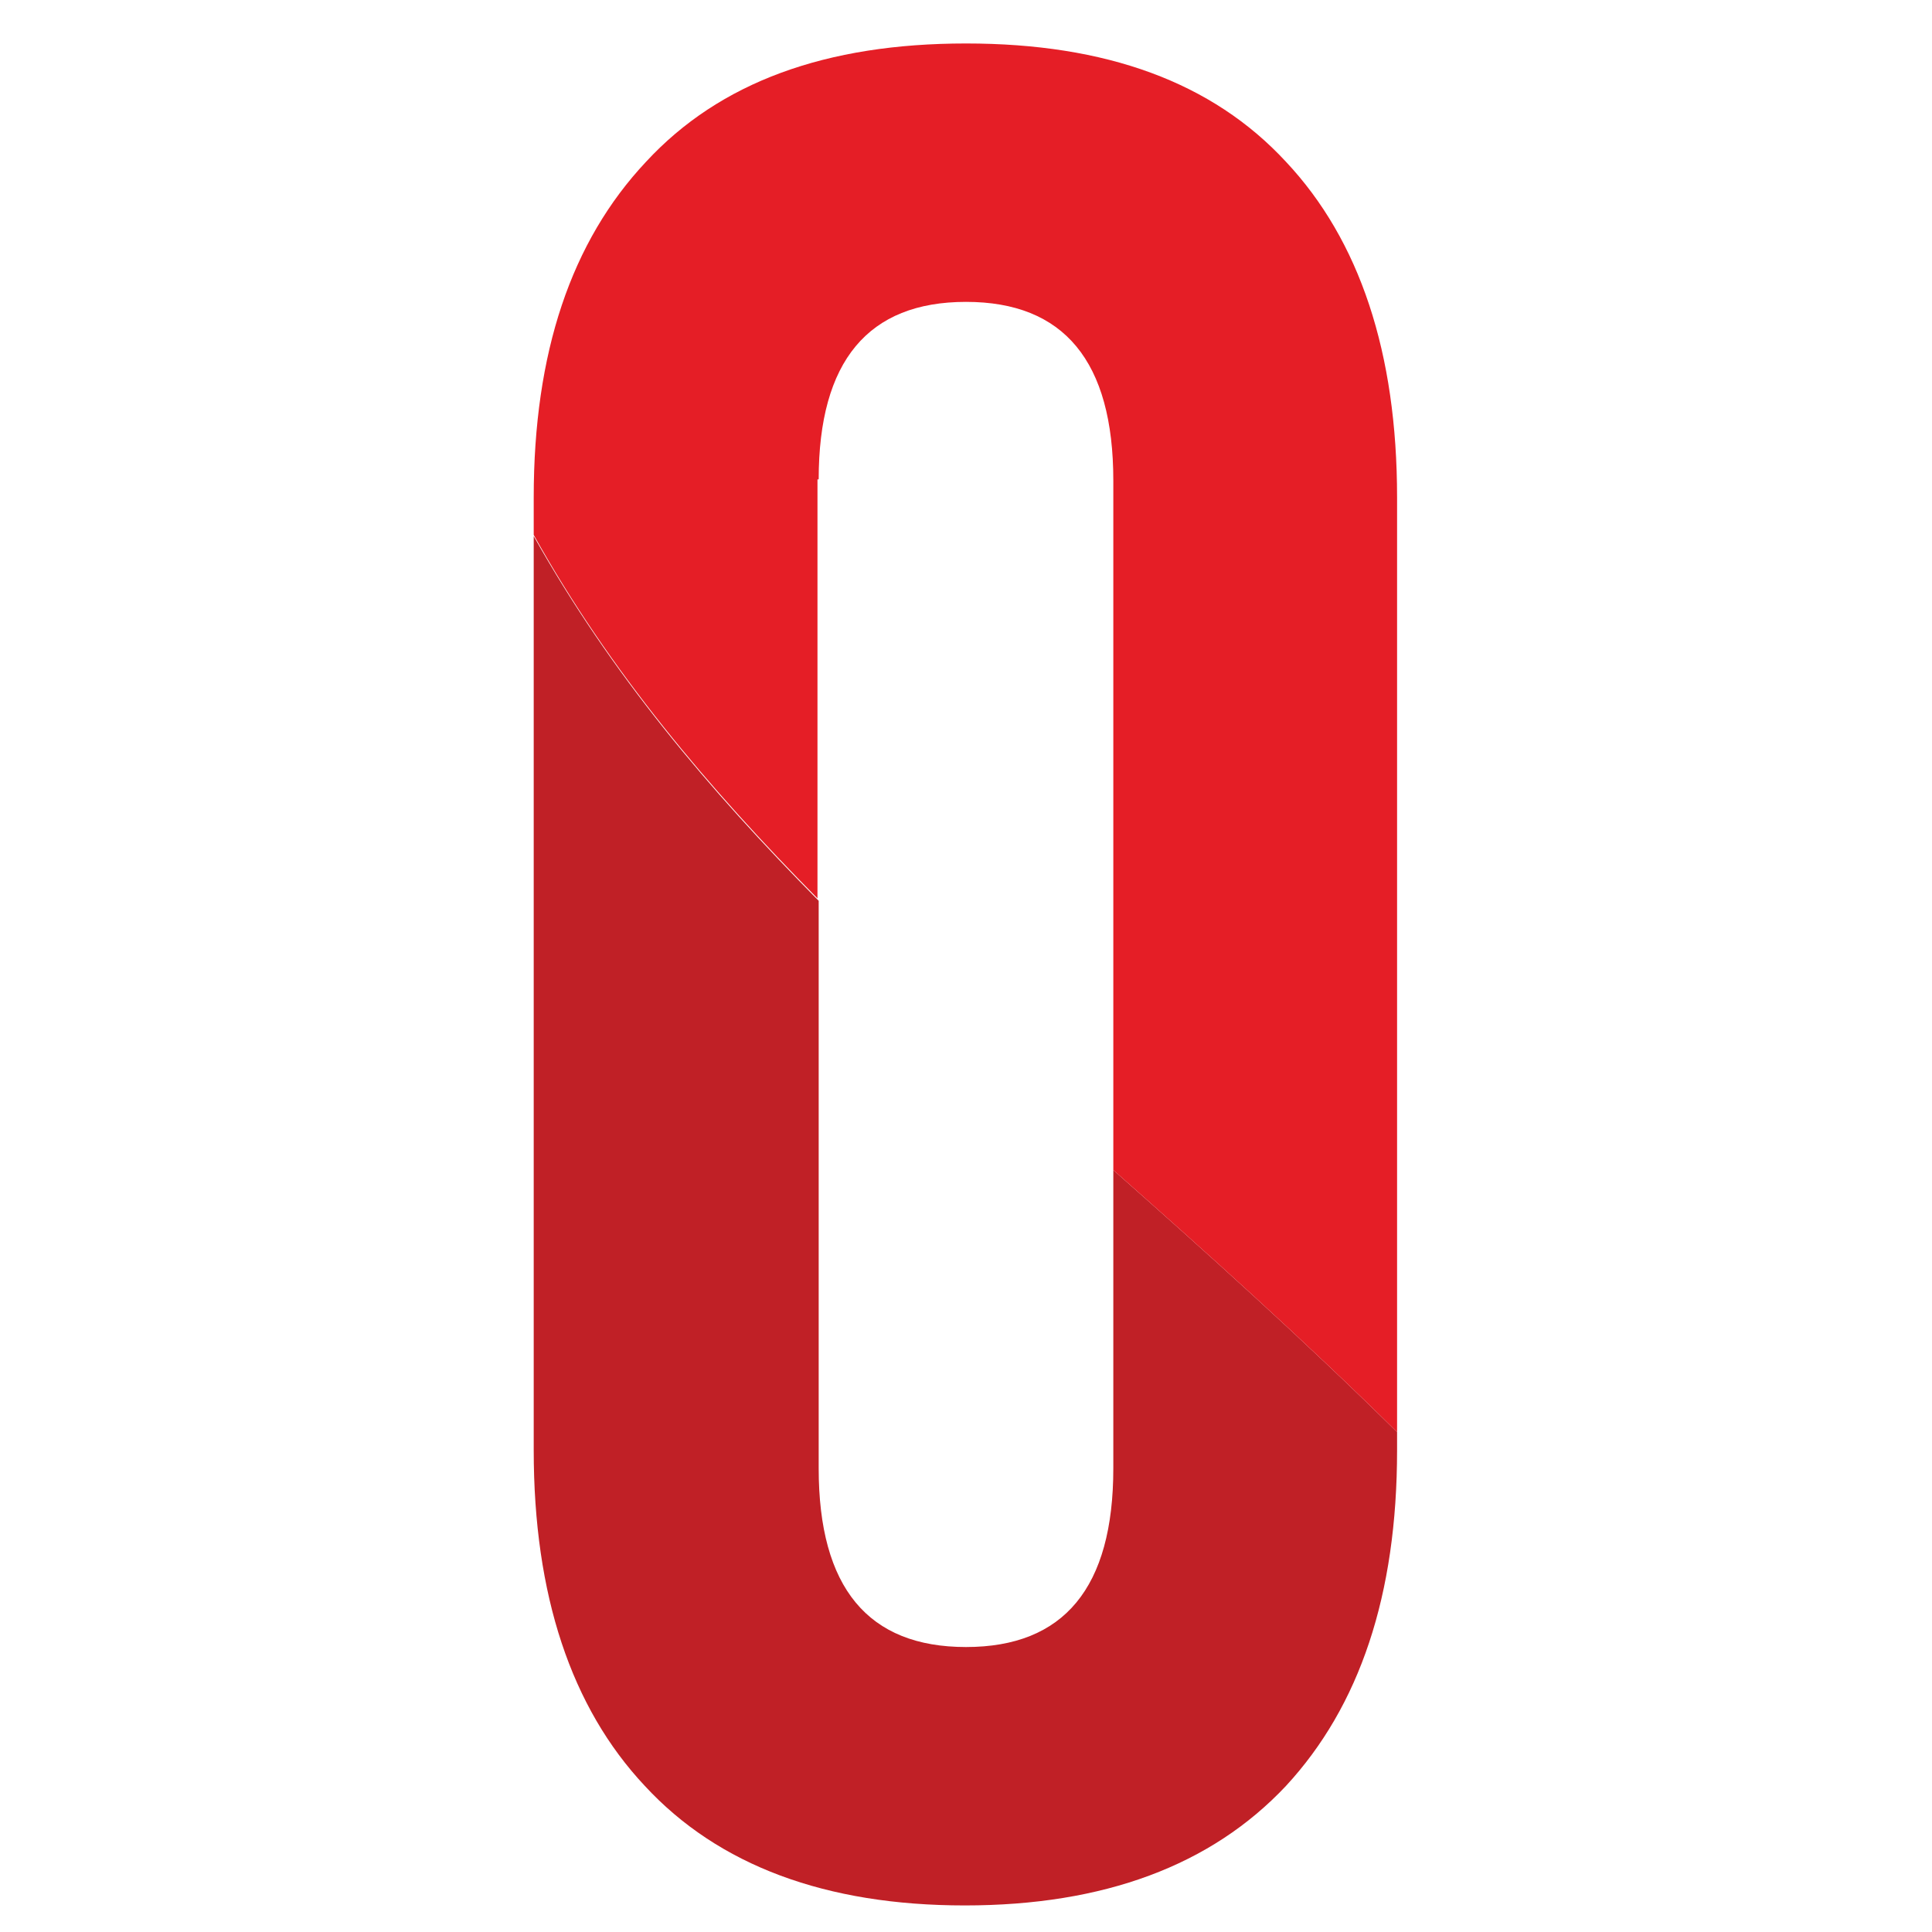 <?xml version="1.0" encoding="utf-8"?>
<!-- Generator: Adobe Illustrator 26.0.1, SVG Export Plug-In . SVG Version: 6.00 Build 0)  -->
<svg version="1.1" id="Layer_1" xmlns="http://www.w3.org/2000/svg" xmlns:xlink="http://www.w3.org/1999/xlink" x="0px" y="0px"
	 viewBox="0 0 16 16" style="enable-background:new 0 0 16 16;" xml:space="preserve">
<style type="text/css">
	.st0{fill:#C02026;}
	.st1{fill:#E51E26;}
</style>
<path class="st0" d="M9.22,9.69v2.47c0,0.99-0.41,1.48-1.22,1.48s-1.22-0.49-1.22-1.48v-4.7C5.87,6.54,5.06,5.58,4.42,4.44v7.57
	c0,1.2,0.31,2.13,0.92,2.78c0.61,0.66,1.5,0.99,2.65,0.99s2.04-0.33,2.66-0.99c0.61-0.66,0.92-1.58,0.92-2.78v-0.15
	C10.79,11.09,10,10.38,9.22,9.69z"/>
<path class="st1" d="M6.78,3.97C6.78,2.99,7.19,2.5,8,2.5s1.22,0.49,1.22,1.48v5.71c0.78,0.69,1.57,1.4,2.35,2.17V4.12
	c0-1.2-0.31-2.13-0.92-2.78C10.04,0.68,9.16,0.36,8,0.36S5.96,0.68,5.35,1.34C4.73,2,4.42,2.92,4.42,4.12v0.31
	c0.63,1.13,1.45,2.1,2.35,3.01V3.97z"/>
</svg>
